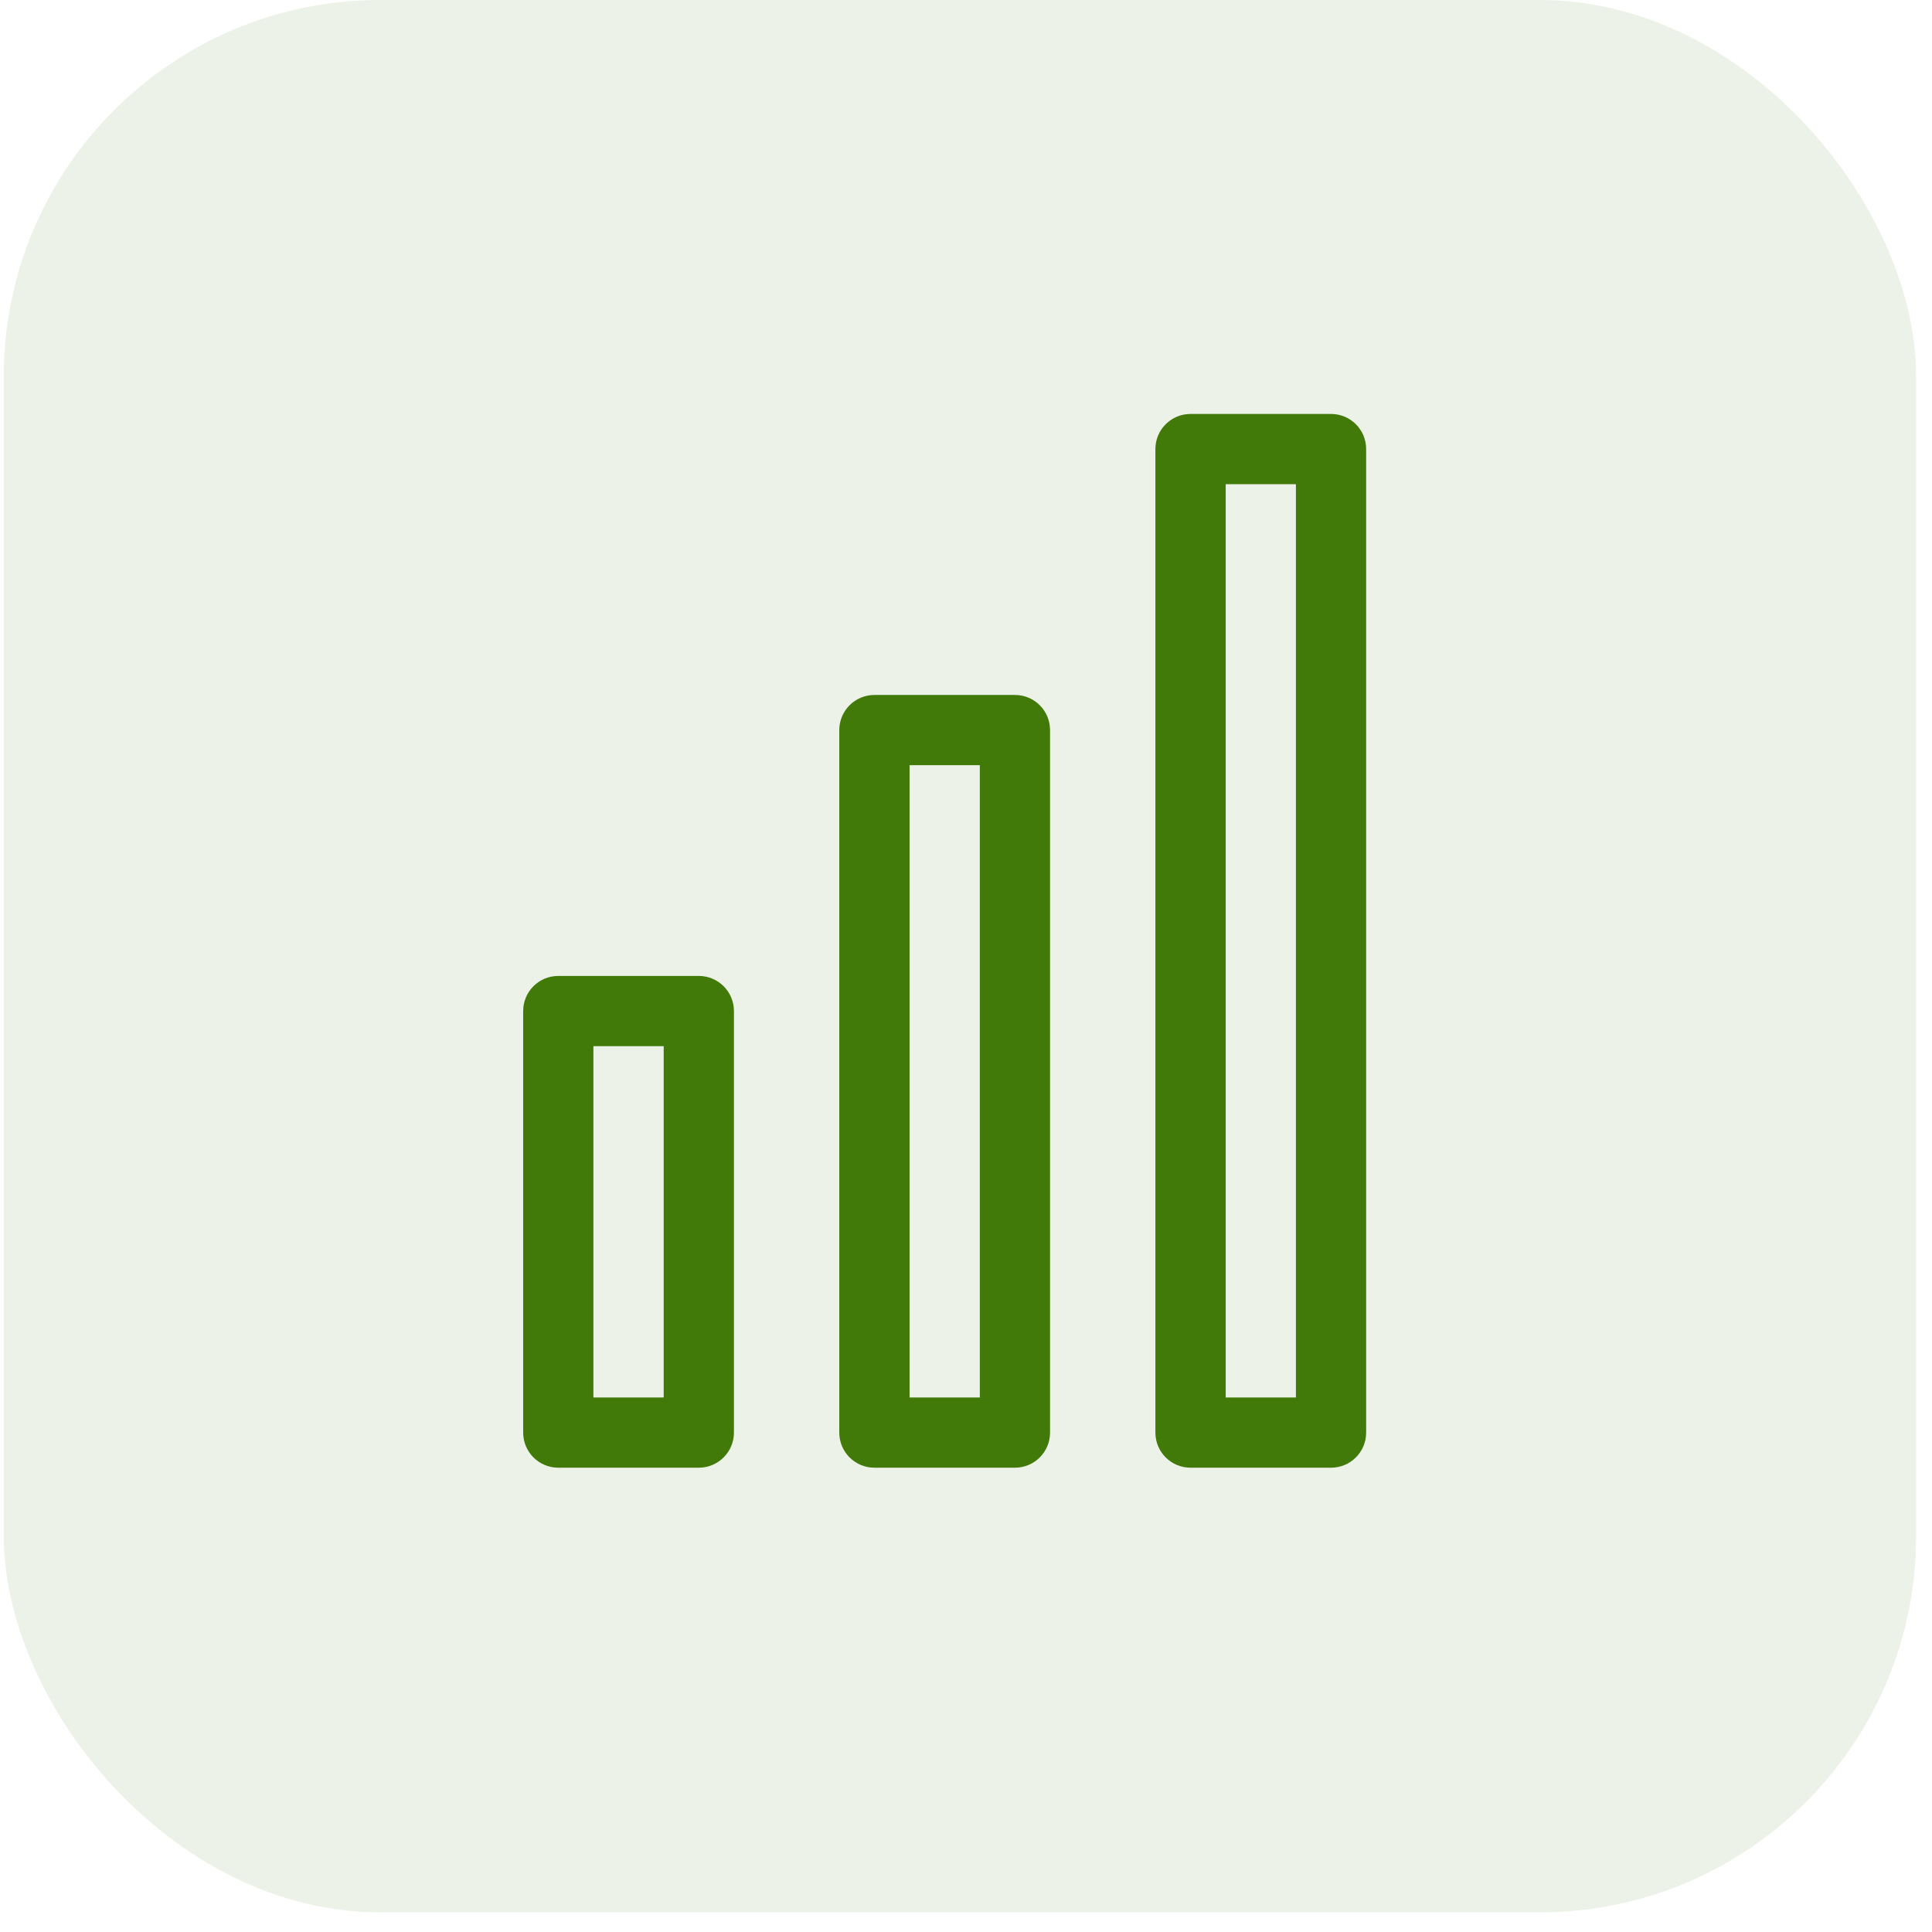 <svg width="34" height="34" viewBox="0 0 34 34" fill="none" xmlns="http://www.w3.org/2000/svg">
<g id="icons">
<rect id="bg" opacity="0.1" x="0.067" width="33.654" height="33.654" rx="6.623" fill="#427A0A"/>
<g id="icons_2">
<g id="net worth">
<path id="Fill 2" fill-rule="evenodd" clip-rule="evenodd" d="M10.443 24.593H11.68V18.411H10.443V24.593ZM12.298 25.829H9.825C9.483 25.829 9.207 25.552 9.207 25.211V17.793C9.207 17.451 9.483 17.175 9.825 17.175H12.298C12.639 17.175 12.916 17.451 12.916 17.793V25.211C12.916 25.552 12.639 25.829 12.298 25.829Z" fill="#427A0A"/>
<path id="Fill 4" fill-rule="evenodd" clip-rule="evenodd" d="M16.007 24.593H17.243V13.466H16.007V24.593ZM17.861 25.829H15.389C15.047 25.829 14.77 25.553 14.77 25.211V12.848C14.77 12.507 15.047 12.23 15.389 12.23H17.861C18.203 12.23 18.479 12.507 18.479 12.848V25.211C18.479 25.553 18.203 25.829 17.861 25.829Z" fill="#427A0A"/>
<path id="Fill 5" fill-rule="evenodd" clip-rule="evenodd" d="M21.57 24.593H22.806V8.521H21.57V24.593ZM23.424 25.829H20.951C20.61 25.829 20.333 25.553 20.333 25.211V7.903C20.333 7.561 20.61 7.285 20.951 7.285H23.424C23.766 7.285 24.042 7.561 24.042 7.903V25.211C24.042 25.553 23.766 25.829 23.424 25.829Z" fill="#427A0A"/>
</g>
</g>
</g>
</svg>
